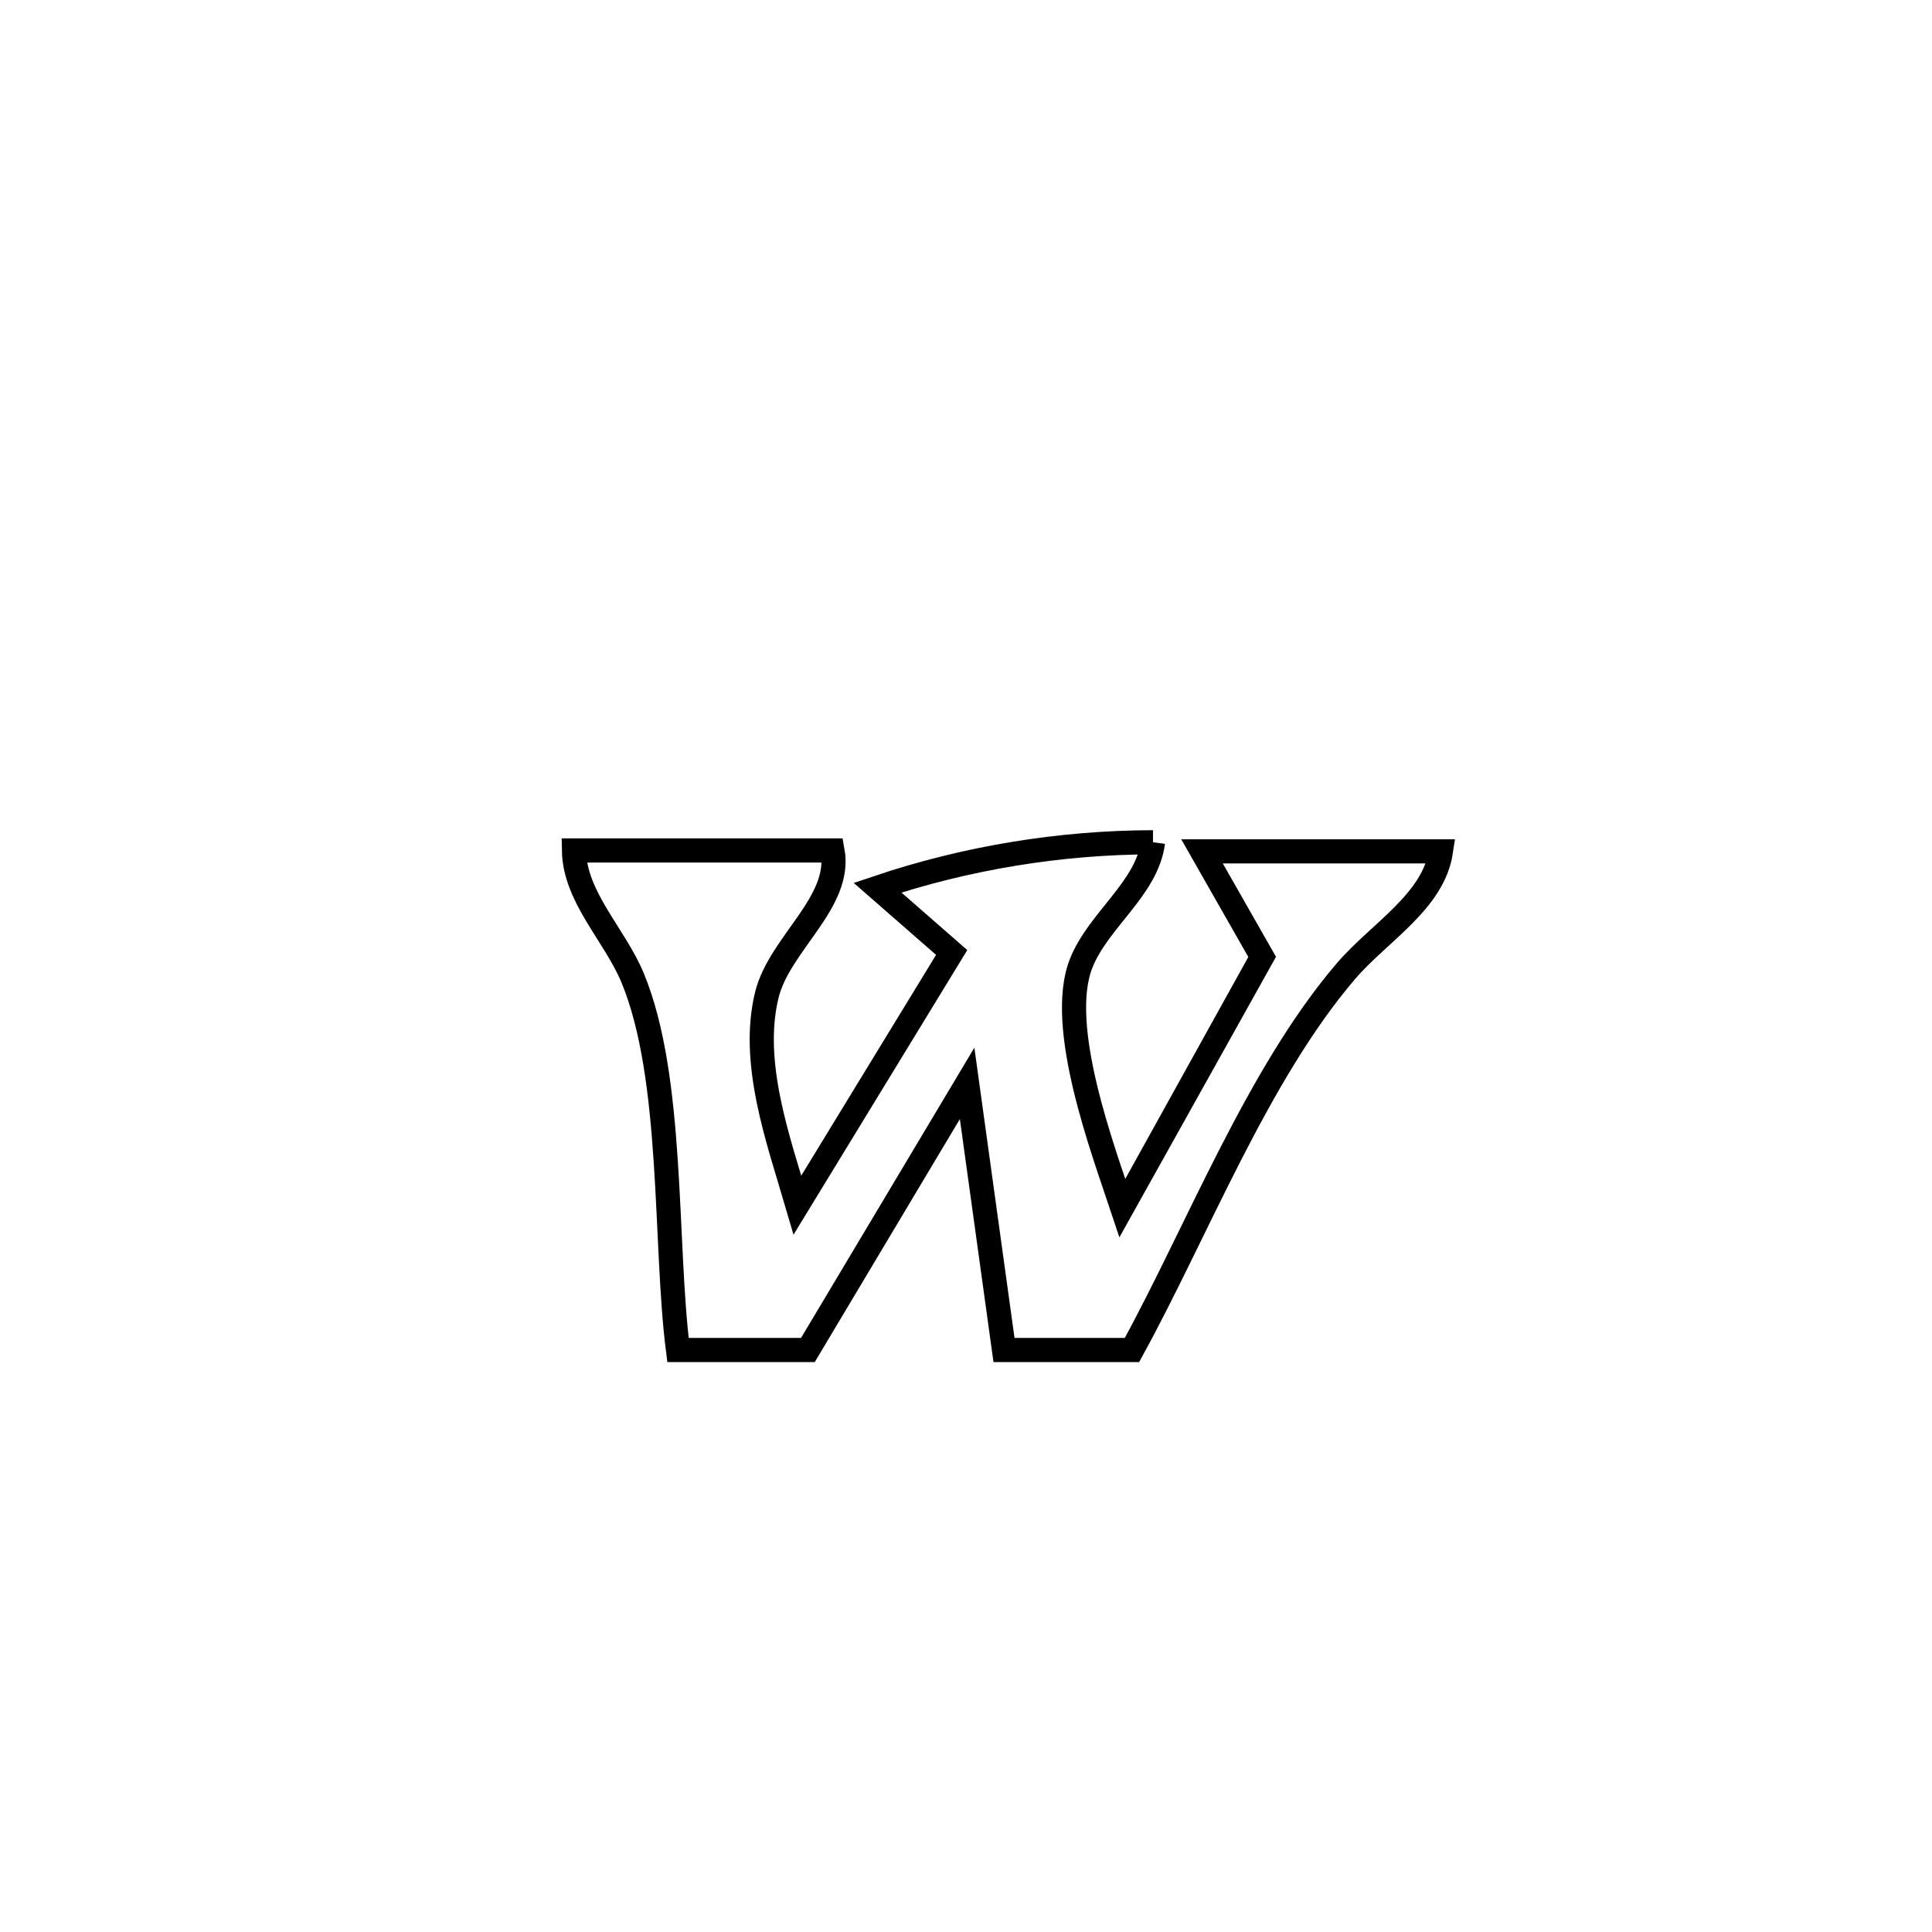 <svg xmlns="http://www.w3.org/2000/svg" viewBox="0.0 0.0 24.0 24.0" height="200px" width="200px"><path fill="none" stroke="black" stroke-width=".3" stroke-opacity="1.0"  filling="0" d="M14.323 10.463 L14.323 10.463 C14.248 11.041 13.644 11.426 13.43 11.968 C13.122 12.748 13.703 14.285 13.945 15.014 L13.945 15.014 C13.951 15.004 15.662 11.918 15.679 11.887 L15.679 11.887 C15.43 11.45 15.181 11.013 14.932 10.576 L14.932 10.576 C15.922 10.576 16.911 10.576 17.9 10.576 L17.9 10.576 C17.806 11.202 17.131 11.583 16.719 12.065 C15.623 13.346 14.874 15.289 14.062 16.77 L14.062 16.77 C13.532 16.77 13.002 16.77 12.472 16.77 L12.472 16.77 C12.319 15.666 12.167 14.562 12.014 13.458 L12.014 13.458 C11.355 14.562 10.695 15.666 10.036 16.77 L10.036 16.77 C9.498 16.77 8.96 16.77 8.422 16.77 L8.422 16.77 C8.253 15.437 8.374 13.392 7.859 12.148 C7.636 11.611 7.14 11.146 7.13 10.565 L7.13 10.565 C8.201 10.565 9.271 10.565 10.342 10.565 L10.342 10.565 C10.461 11.211 9.683 11.721 9.526 12.359 C9.318 13.205 9.671 14.166 9.906 14.97 L9.906 14.97 C10.544 13.924 11.183 12.878 11.822 11.832 L11.822 11.832 C11.515 11.564 11.208 11.295 10.901 11.027 L10.901 11.027 C11.996 10.658 13.166 10.465 14.323 10.463 L14.323 10.463"></path></svg>
